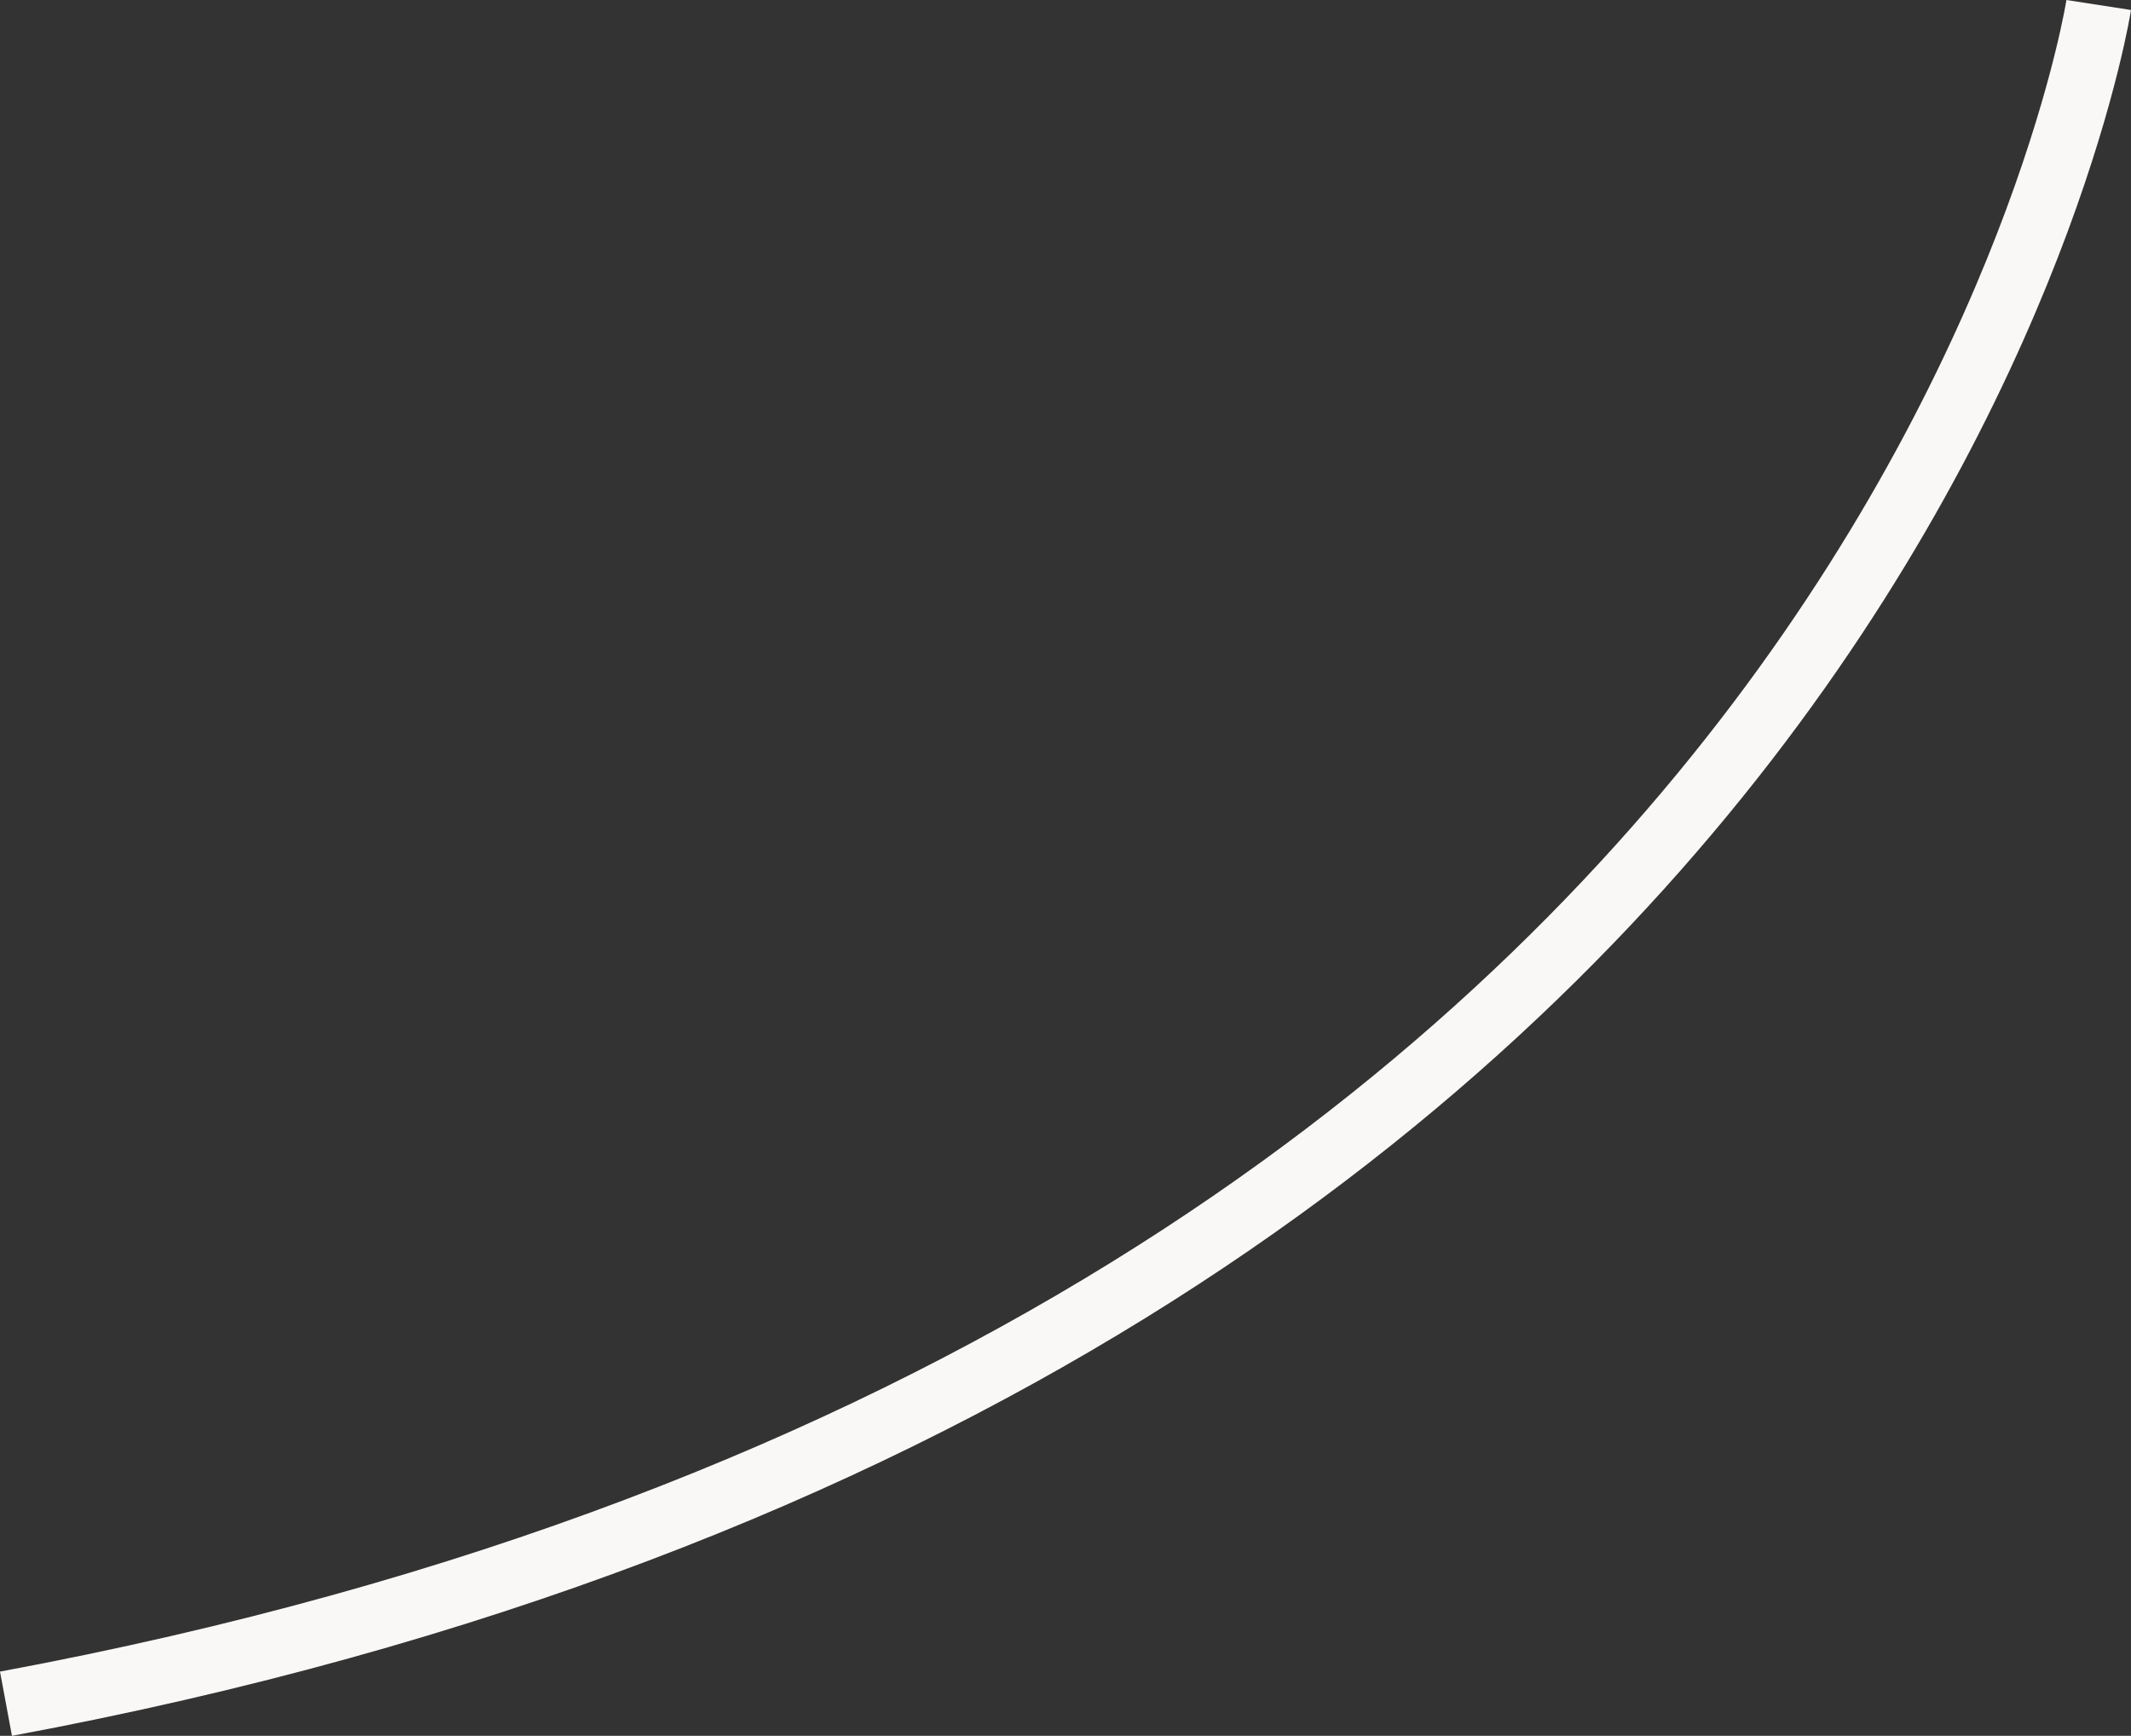<svg width="65.22" height="53.136" viewBox="0 0 65.22 53.136" fill="none" xmlns="http://www.w3.org/2000/svg" xmlns:xlink="http://www.w3.org/1999/xlink">
	<rect x="0" y="0" width="65.22" height="53.136" fill="#333333" stroke="none"/>
	<desc>
			Created with Pixso.
	</desc>
	<defs/>
	<path id="Path 2" d="" fill="#D8D8D8" fill-opacity="0" fill-rule="nonzero"/>
	<path id="Path 2" d="M64.232 0.153C64.232 0.153 57.85 41.427 0.183 52.153" stroke="#FAF8F6" stroke-opacity="1" stroke-width="2"/>
</svg>
